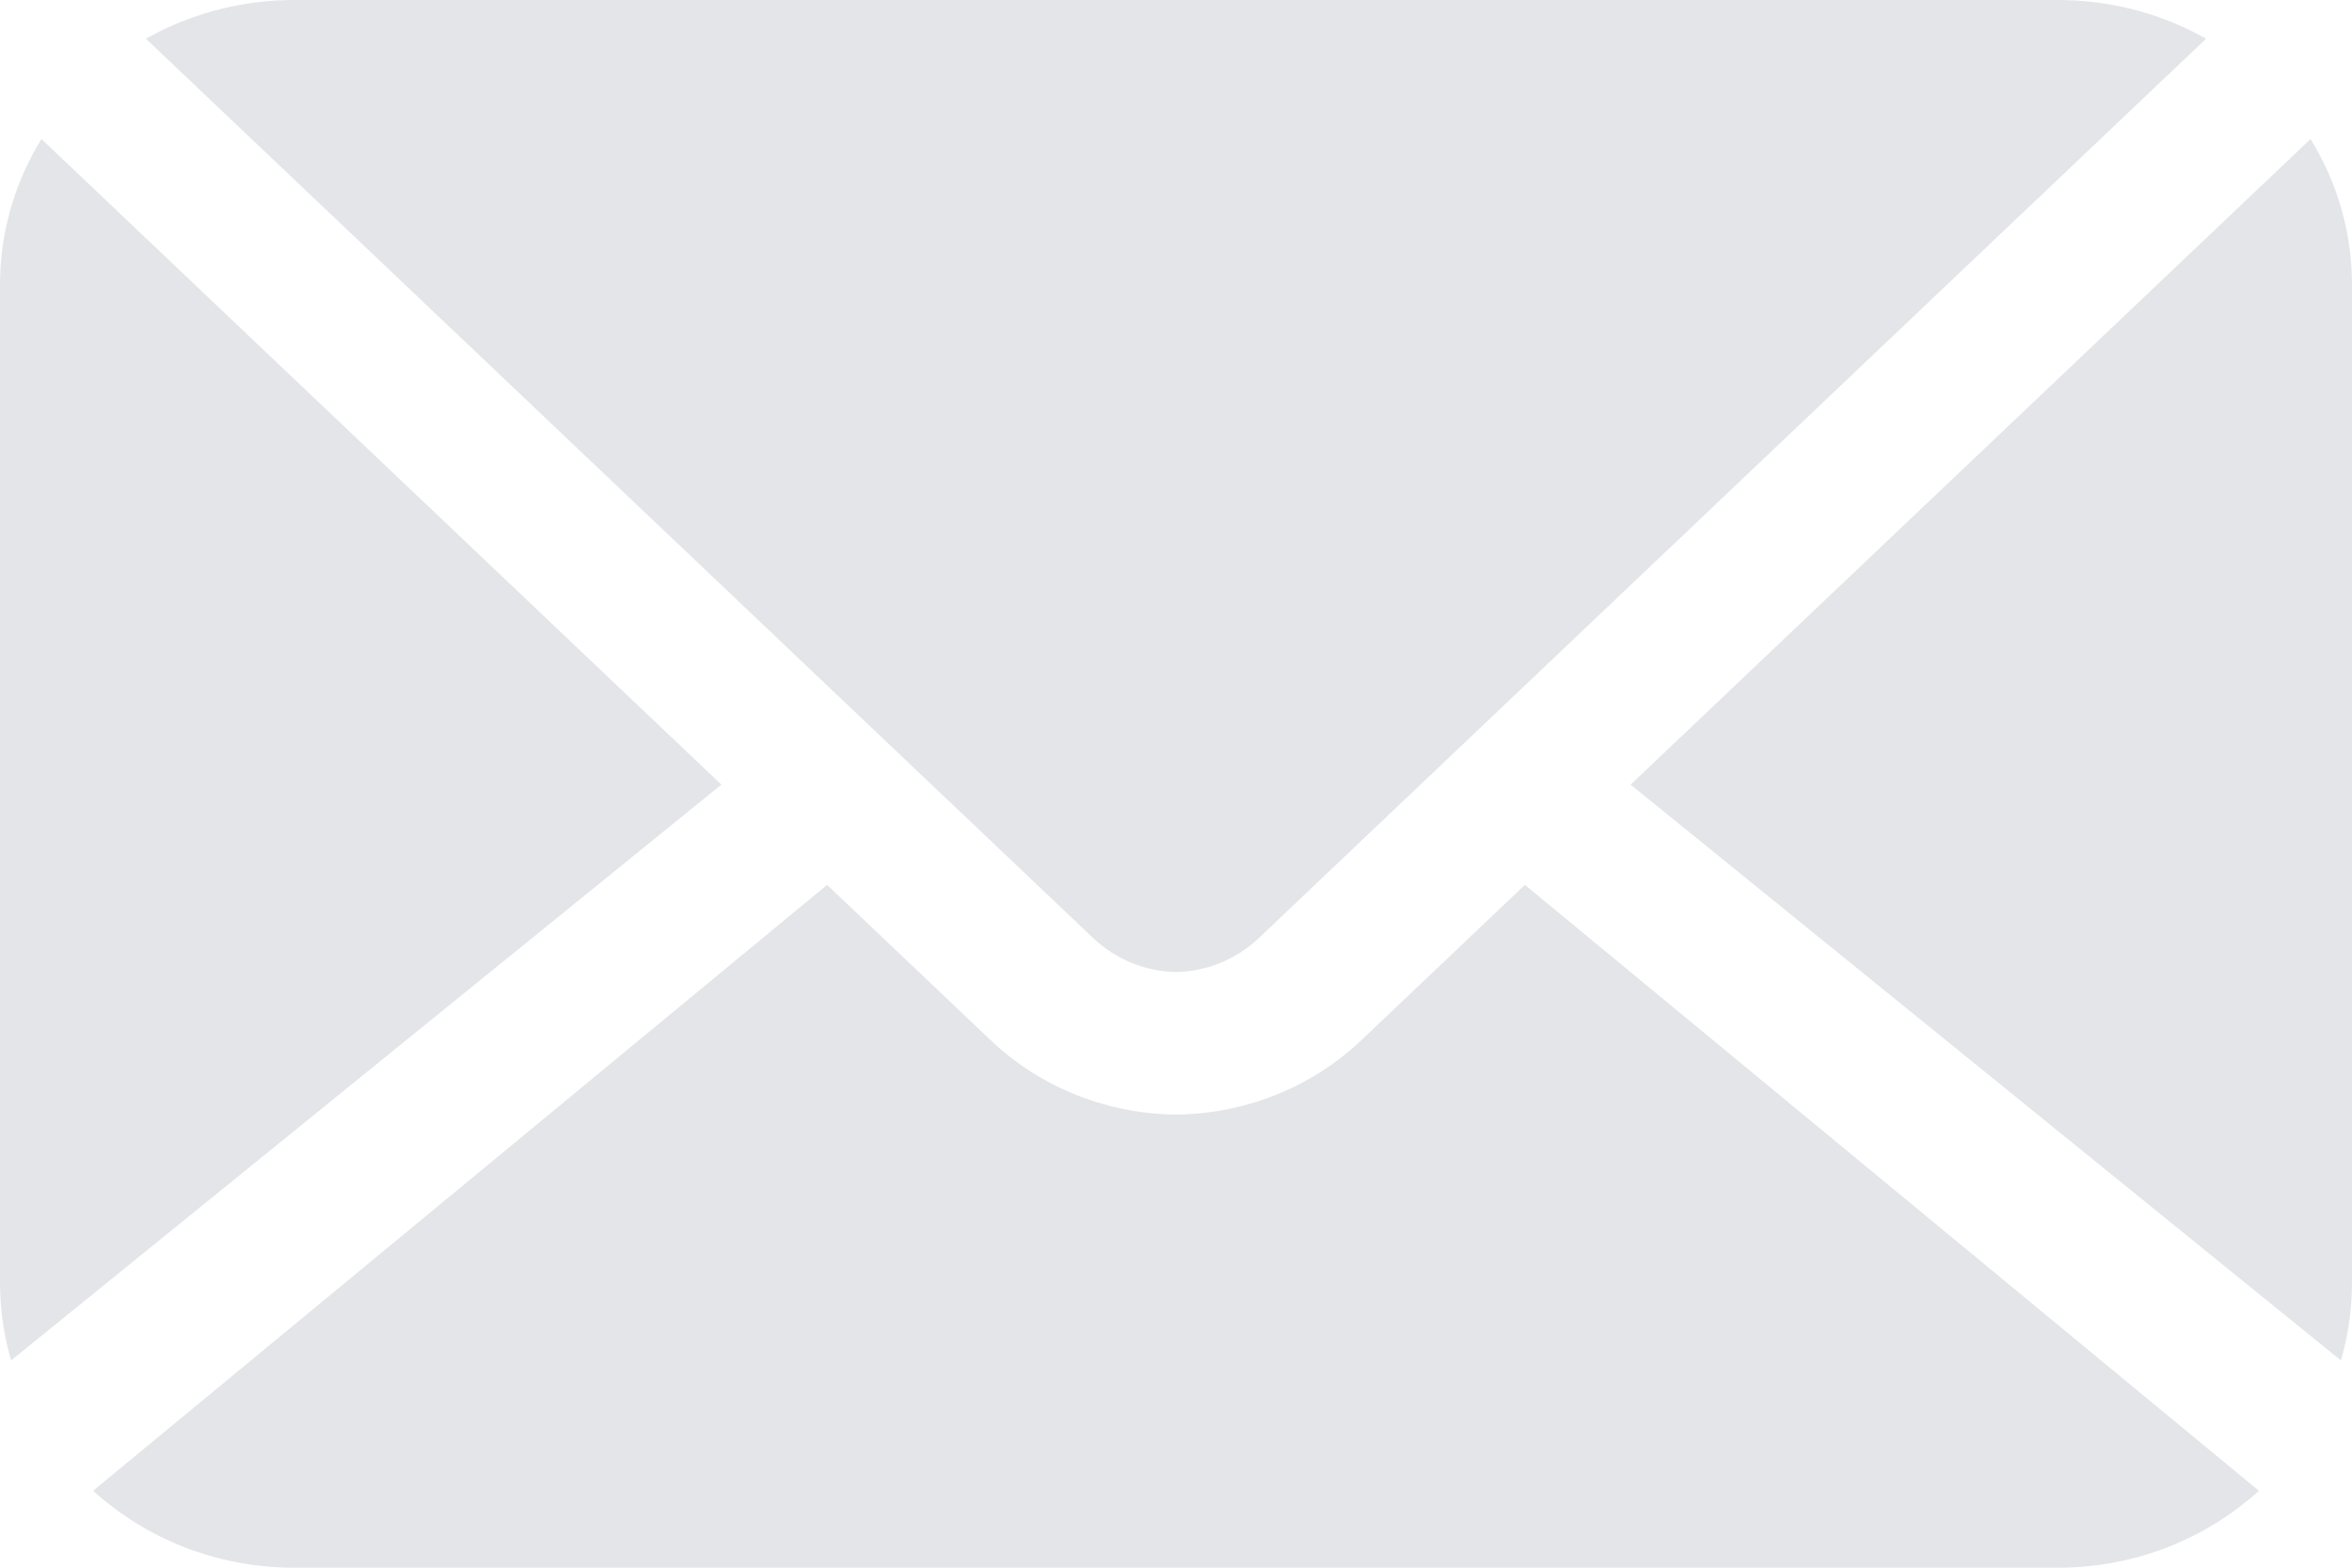 <svg width="24" height="16" viewBox="0 0 24 16" fill="none" xmlns="http://www.w3.org/2000/svg">
<path d="M3 0C2.75 0 2.507 0.03 2.275 0.086C1.996 0.153 1.731 0.258 1.489 0.395L11.157 9.576C11.392 9.798 11.694 9.914 12 9.921C12.306 9.914 12.608 9.798 12.843 9.576L22.511 0.395C22.269 0.258 22.004 0.153 21.725 0.086C21.493 0.03 21.25 0 21 0H3Z" fill="#D0D4D9" fill-opacity="0.6"/>
<path d="M12 11.376C11.315 11.368 10.633 11.114 10.107 10.615L8.44 9.031L0.95 15.215C1.487 15.702 2.208 16 3 16H21C21.793 16 22.513 15.702 23.05 15.215L15.56 9.031L13.893 10.615C13.367 11.114 12.685 11.368 12 11.376Z" fill="#D0D4D9" fill-opacity="0.6"/>
<path d="M0.423 1.419C0.154 1.855 0 2.365 0 2.909V13.091C0 13.253 0.014 13.412 0.04 13.566C0.051 13.631 0.064 13.695 0.08 13.758C0.09 13.8 0.101 13.843 0.113 13.885L7.361 8.008L0.423 1.419Z" fill="#D0D4D9" fill-opacity="0.6"/>
<path d="M23.577 1.419C23.846 1.855 24 2.365 24 2.909V13.091C24 13.253 23.986 13.412 23.96 13.566C23.949 13.631 23.936 13.695 23.92 13.758C23.91 13.8 23.899 13.843 23.887 13.885L16.639 8.008L23.577 1.419Z" fill="#D0D4D9" fill-opacity="0.6"/>
</svg>
